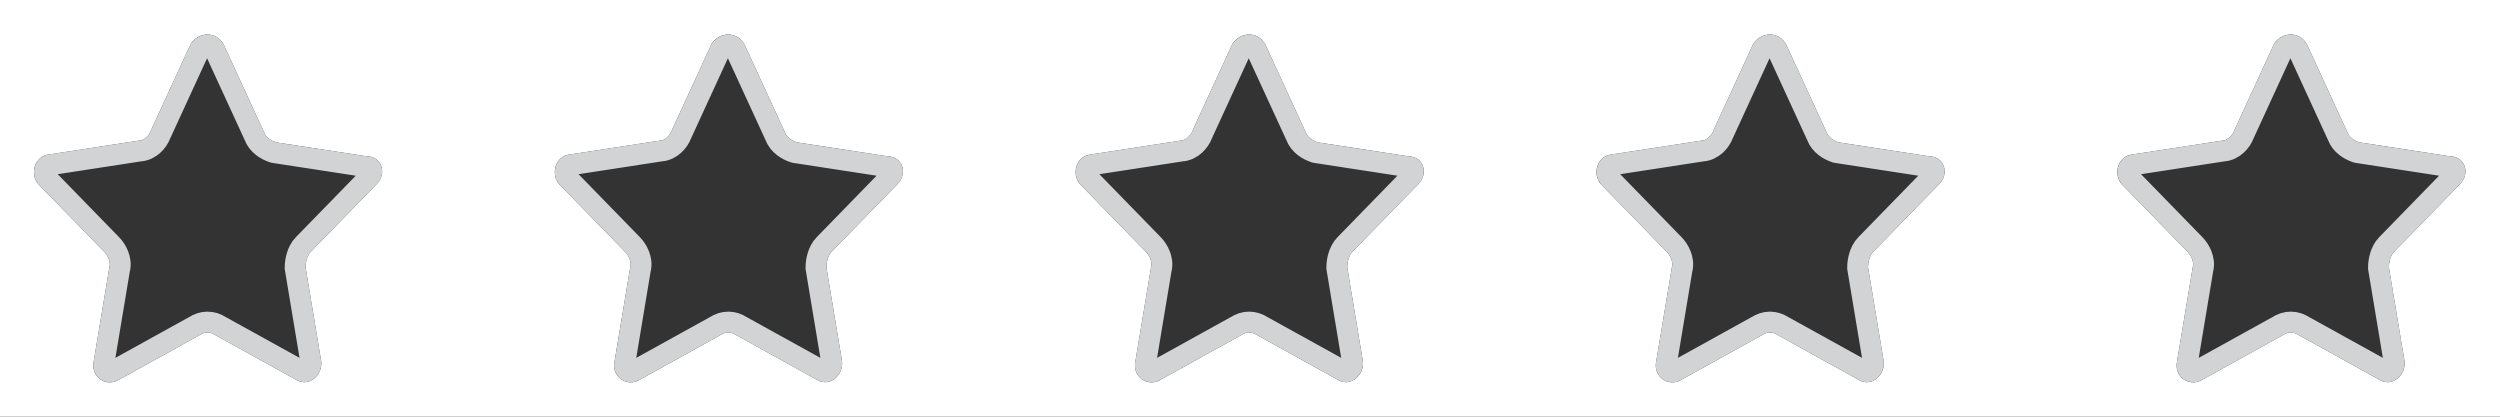 <svg xmlns="http://www.w3.org/2000/svg" width="120" height="20" viewBox="0 0 120 20" fill="none">
<rect x="0" y="0" width="120" height="20" fill="#333333" stroke="none"/>
<path fill-rule="evenodd" clip-rule="evenodd" d="M120 0H0V20H120V0ZM12.667 6.333L10.75 2.167C10.417 1.5 9.583 1.5 9.167 2.083L7.25 6.25C7.167 6.5 6.917 6.75 6.667 6.75L2.333 7.417C1.667 7.5 1.417 8.333 1.833 8.833L5 12.083C5.167 12.25 5.333 12.583 5.25 12.833L4.5 17.333C4.333 18.083 5.083 18.583 5.667 18.25L9.583 16.083C9.833 15.917 10.083 15.917 10.333 16.083L14.25 18.25C14.833 18.583 15.5 18 15.417 17.333L14.667 12.833C14.667 12.583 14.75 12.25 14.917 12.083L18.083 8.833C18.583 8.333 18.333 7.5 17.583 7.5L13.25 6.833C13 6.75 12.75 6.583 12.667 6.333ZM35.75 2.167L37.667 6.333C37.75 6.583 38 6.75 38.25 6.833L42.583 7.5C43.333 7.5 43.583 8.333 43.083 8.833L39.917 12.083C39.75 12.25 39.667 12.583 39.667 12.833L40.417 17.333C40.5 18 39.833 18.583 39.25 18.25L35.333 16.083C35.083 15.917 34.833 15.917 34.583 16.083L30.667 18.25C30.083 18.583 29.333 18.083 29.5 17.333L30.25 12.833C30.333 12.583 30.167 12.25 30 12.083L26.833 8.833C26.417 8.333 26.667 7.5 27.333 7.417L31.667 6.75C31.917 6.75 32.167 6.5 32.25 6.25L34.167 2.083C34.583 1.5 35.417 1.5 35.75 2.167ZM62.667 6.333L60.75 2.167C60.417 1.5 59.583 1.5 59.167 2.083L57.25 6.25C57.167 6.5 56.917 6.75 56.667 6.75L52.333 7.417C51.667 7.5 51.417 8.333 51.833 8.833L55 12.083C55.167 12.25 55.333 12.583 55.25 12.833L54.5 17.333C54.333 18.083 55.083 18.583 55.667 18.25L59.583 16.083C59.833 15.917 60.083 15.917 60.333 16.083L64.25 18.25C64.833 18.583 65.5 18 65.417 17.333L64.667 12.833C64.667 12.583 64.75 12.25 64.917 12.083L68.083 8.833C68.583 8.333 68.333 7.5 67.583 7.5L63.25 6.833C63 6.75 62.75 6.583 62.667 6.333ZM85.75 2.167L87.667 6.333C87.75 6.583 88 6.75 88.25 6.833L92.583 7.5C93.333 7.5 93.583 8.333 93.083 8.833L89.917 12.083C89.75 12.25 89.667 12.583 89.667 12.833L90.417 17.333C90.5 18 89.833 18.583 89.25 18.25L85.333 16.083C85.083 15.917 84.833 15.917 84.583 16.083L80.667 18.25C80.083 18.583 79.333 18.083 79.5 17.333L80.25 12.833C80.333 12.583 80.167 12.25 80 12.083L76.833 8.833C76.417 8.333 76.667 7.5 77.333 7.417L81.667 6.75C81.917 6.75 82.167 6.5 82.25 6.25L84.167 2.083C84.583 1.5 85.417 1.5 85.75 2.167ZM112.667 6.333L110.75 2.167C110.417 1.5 109.583 1.5 109.167 2.083L107.25 6.25C107.167 6.5 106.917 6.75 106.667 6.75L102.333 7.417C101.667 7.5 101.417 8.333 101.833 8.833L105 12.083C105.167 12.25 105.333 12.583 105.25 12.833L104.5 17.333C104.333 18.083 105.083 18.583 105.667 18.25L109.583 16.083C109.833 15.917 110.083 15.917 110.333 16.083L114.25 18.25C114.833 18.583 115.5 18 115.417 17.333L114.667 12.833C114.667 12.583 114.75 12.25 114.917 12.083L118.083 8.833C118.583 8.333 118.333 7.5 117.583 7.5L113.25 6.833C113 6.75 112.75 6.583 112.667 6.333Z" fill="#ffff"/>
<path d="M13.092 7.308L13.132 7.321L13.174 7.328L17.508 7.994L17.545 8H17.584C17.676 8 17.729 8.024 17.759 8.046C17.791 8.068 17.815 8.1 17.83 8.143C17.859 8.228 17.848 8.362 17.73 8.48L17.73 8.48L17.726 8.484L14.561 11.732C14.399 11.896 14.305 12.105 14.252 12.28C14.195 12.463 14.167 12.658 14.167 12.833V12.875L14.174 12.915L14.922 17.404C14.937 17.552 14.871 17.695 14.767 17.78C14.67 17.859 14.581 17.863 14.498 17.816L14.498 17.816L14.492 17.812L10.592 15.655C10.406 15.535 10.193 15.458 9.959 15.458C9.725 15.458 9.511 15.535 9.325 15.655L5.425 17.812L5.425 17.812L5.419 17.816C5.214 17.933 4.915 17.77 4.988 17.442L4.991 17.429L4.993 17.416L5.738 12.947C5.811 12.684 5.755 12.429 5.686 12.248C5.61 12.051 5.49 11.867 5.356 11.732L2.208 8.501C2.129 8.398 2.109 8.256 2.152 8.127C2.194 8 2.281 7.927 2.396 7.913L2.403 7.912L2.41 7.911L6.713 7.249C6.981 7.235 7.204 7.102 7.356 6.965C7.512 6.824 7.641 6.639 7.714 6.438L9.598 2.342C9.71 2.205 9.854 2.152 9.973 2.156C10.089 2.16 10.215 2.219 10.3 2.384L12.203 6.521C12.367 6.971 12.786 7.206 13.092 7.308Z" stroke="#D1D3D5"/>
<path d="M38.092 7.308L38.132 7.321L38.174 7.328L42.508 7.994L42.545 8H42.584C42.676 8 42.729 8.024 42.759 8.046C42.791 8.068 42.815 8.1 42.83 8.143C42.859 8.228 42.848 8.362 42.73 8.48L42.73 8.48L42.725 8.484L39.561 11.732C39.399 11.896 39.305 12.105 39.252 12.28C39.195 12.463 39.167 12.658 39.167 12.833V12.875L39.174 12.915L39.922 17.404C39.937 17.552 39.871 17.695 39.767 17.78C39.67 17.859 39.581 17.863 39.498 17.816L39.498 17.816L39.492 17.812L35.592 15.655C35.406 15.535 35.193 15.458 34.959 15.458C34.724 15.458 34.511 15.535 34.325 15.655L30.425 17.812L30.425 17.812L30.419 17.816C30.214 17.933 29.915 17.77 29.988 17.442L29.991 17.429L29.994 17.416L30.738 12.947C30.811 12.684 30.756 12.429 30.686 12.248C30.61 12.051 30.49 11.867 30.356 11.732L27.208 8.501C27.129 8.398 27.109 8.256 27.152 8.127C27.194 8 27.281 7.927 27.396 7.913L27.403 7.912L27.41 7.911L31.713 7.249C31.981 7.235 32.204 7.102 32.356 6.965C32.512 6.824 32.641 6.639 32.714 6.438L34.598 2.342C34.711 2.205 34.854 2.152 34.973 2.156C35.089 2.16 35.215 2.219 35.3 2.384L37.203 6.521C37.367 6.971 37.786 7.206 38.092 7.308Z" stroke="#D1D3D5"/>
<path d="M63.092 7.308L63.132 7.321L63.174 7.328L67.508 7.994L67.545 8H67.584C67.676 8 67.729 8.024 67.759 8.046C67.791 8.068 67.815 8.1 67.83 8.143C67.859 8.228 67.848 8.362 67.73 8.48L67.73 8.48L67.725 8.484L64.561 11.732C64.399 11.896 64.305 12.105 64.251 12.28C64.195 12.463 64.167 12.658 64.167 12.833V12.875L64.174 12.915L64.922 17.404C64.937 17.552 64.871 17.695 64.767 17.78C64.67 17.859 64.581 17.863 64.498 17.816L64.498 17.816L64.492 17.812L60.592 15.655C60.406 15.535 60.193 15.458 59.959 15.458C59.724 15.458 59.511 15.535 59.325 15.655L55.425 17.812L55.425 17.812L55.419 17.816C55.214 17.933 54.915 17.77 54.988 17.442L54.991 17.429L54.993 17.416L55.738 12.947C55.811 12.684 55.755 12.429 55.686 12.248C55.61 12.051 55.49 11.867 55.356 11.732L52.208 8.501C52.129 8.398 52.109 8.256 52.152 8.127C52.194 8 52.281 7.927 52.396 7.913L52.403 7.912L52.41 7.911L56.713 7.249C56.981 7.235 57.204 7.102 57.356 6.965C57.512 6.824 57.641 6.639 57.714 6.438L59.598 2.342C59.711 2.205 59.854 2.152 59.973 2.156C60.089 2.16 60.215 2.219 60.3 2.384L62.203 6.521C62.367 6.971 62.786 7.206 63.092 7.308Z" stroke="#D1D3D5"/>
<path d="M88.092 7.308L88.132 7.321L88.174 7.328L92.508 7.994L92.545 8H92.584C92.676 8 92.729 8.024 92.759 8.046C92.791 8.068 92.815 8.1 92.83 8.143C92.859 8.228 92.848 8.362 92.73 8.48L92.73 8.48L92.725 8.484L89.561 11.732C89.399 11.896 89.305 12.105 89.251 12.28C89.195 12.463 89.167 12.658 89.167 12.833V12.875L89.174 12.915L89.922 17.404C89.937 17.552 89.871 17.695 89.767 17.78C89.67 17.859 89.581 17.863 89.498 17.816L89.498 17.816L89.492 17.812L85.592 15.655C85.406 15.535 85.193 15.458 84.959 15.458C84.725 15.458 84.511 15.535 84.325 15.655L80.425 17.812L80.425 17.812L80.419 17.816C80.214 17.933 79.915 17.77 79.988 17.442L79.991 17.429L79.993 17.416L80.738 12.947C80.811 12.684 80.755 12.429 80.686 12.248C80.61 12.051 80.49 11.867 80.356 11.732L77.208 8.501C77.129 8.398 77.109 8.256 77.152 8.127C77.194 8 77.281 7.927 77.396 7.913L77.403 7.912L77.41 7.911L81.713 7.249C81.981 7.235 82.204 7.102 82.356 6.965C82.512 6.824 82.641 6.639 82.714 6.438L84.598 2.342C84.71 2.205 84.854 2.152 84.973 2.156C85.089 2.16 85.215 2.219 85.3 2.384L87.203 6.521C87.367 6.971 87.786 7.206 88.092 7.308Z" stroke="#D1D3D5"/>
<path d="M113.092 7.308L113.132 7.321L113.174 7.328L117.508 7.994L117.545 8H117.584C117.676 8 117.729 8.024 117.759 8.046C117.791 8.068 117.815 8.1 117.83 8.143C117.859 8.228 117.848 8.362 117.73 8.48L117.73 8.48L117.725 8.484L114.561 11.732C114.399 11.896 114.305 12.105 114.252 12.28C114.195 12.463 114.167 12.658 114.167 12.833V12.875L114.174 12.915L114.922 17.404C114.937 17.552 114.871 17.695 114.767 17.78C114.67 17.859 114.581 17.863 114.498 17.816L114.498 17.816L114.492 17.812L110.592 15.655C110.406 15.535 110.193 15.458 109.959 15.458C109.724 15.458 109.511 15.535 109.325 15.655L105.425 17.812L105.425 17.812L105.419 17.816C105.214 17.933 104.915 17.77 104.988 17.442L104.991 17.429L104.993 17.416L105.738 12.947C105.811 12.684 105.755 12.429 105.686 12.248C105.61 12.051 105.49 11.867 105.356 11.732L102.208 8.501C102.129 8.398 102.109 8.256 102.152 8.127C102.194 8 102.281 7.927 102.396 7.913L102.403 7.912L102.41 7.911L106.713 7.249C106.981 7.235 107.204 7.102 107.356 6.965C107.512 6.824 107.641 6.639 107.714 6.438L109.598 2.342C109.71 2.205 109.854 2.152 109.973 2.156C110.089 2.16 110.215 2.219 110.3 2.384L112.203 6.521C112.367 6.971 112.786 7.206 113.092 7.308Z" stroke="#D1D3D5"/>
</svg>
